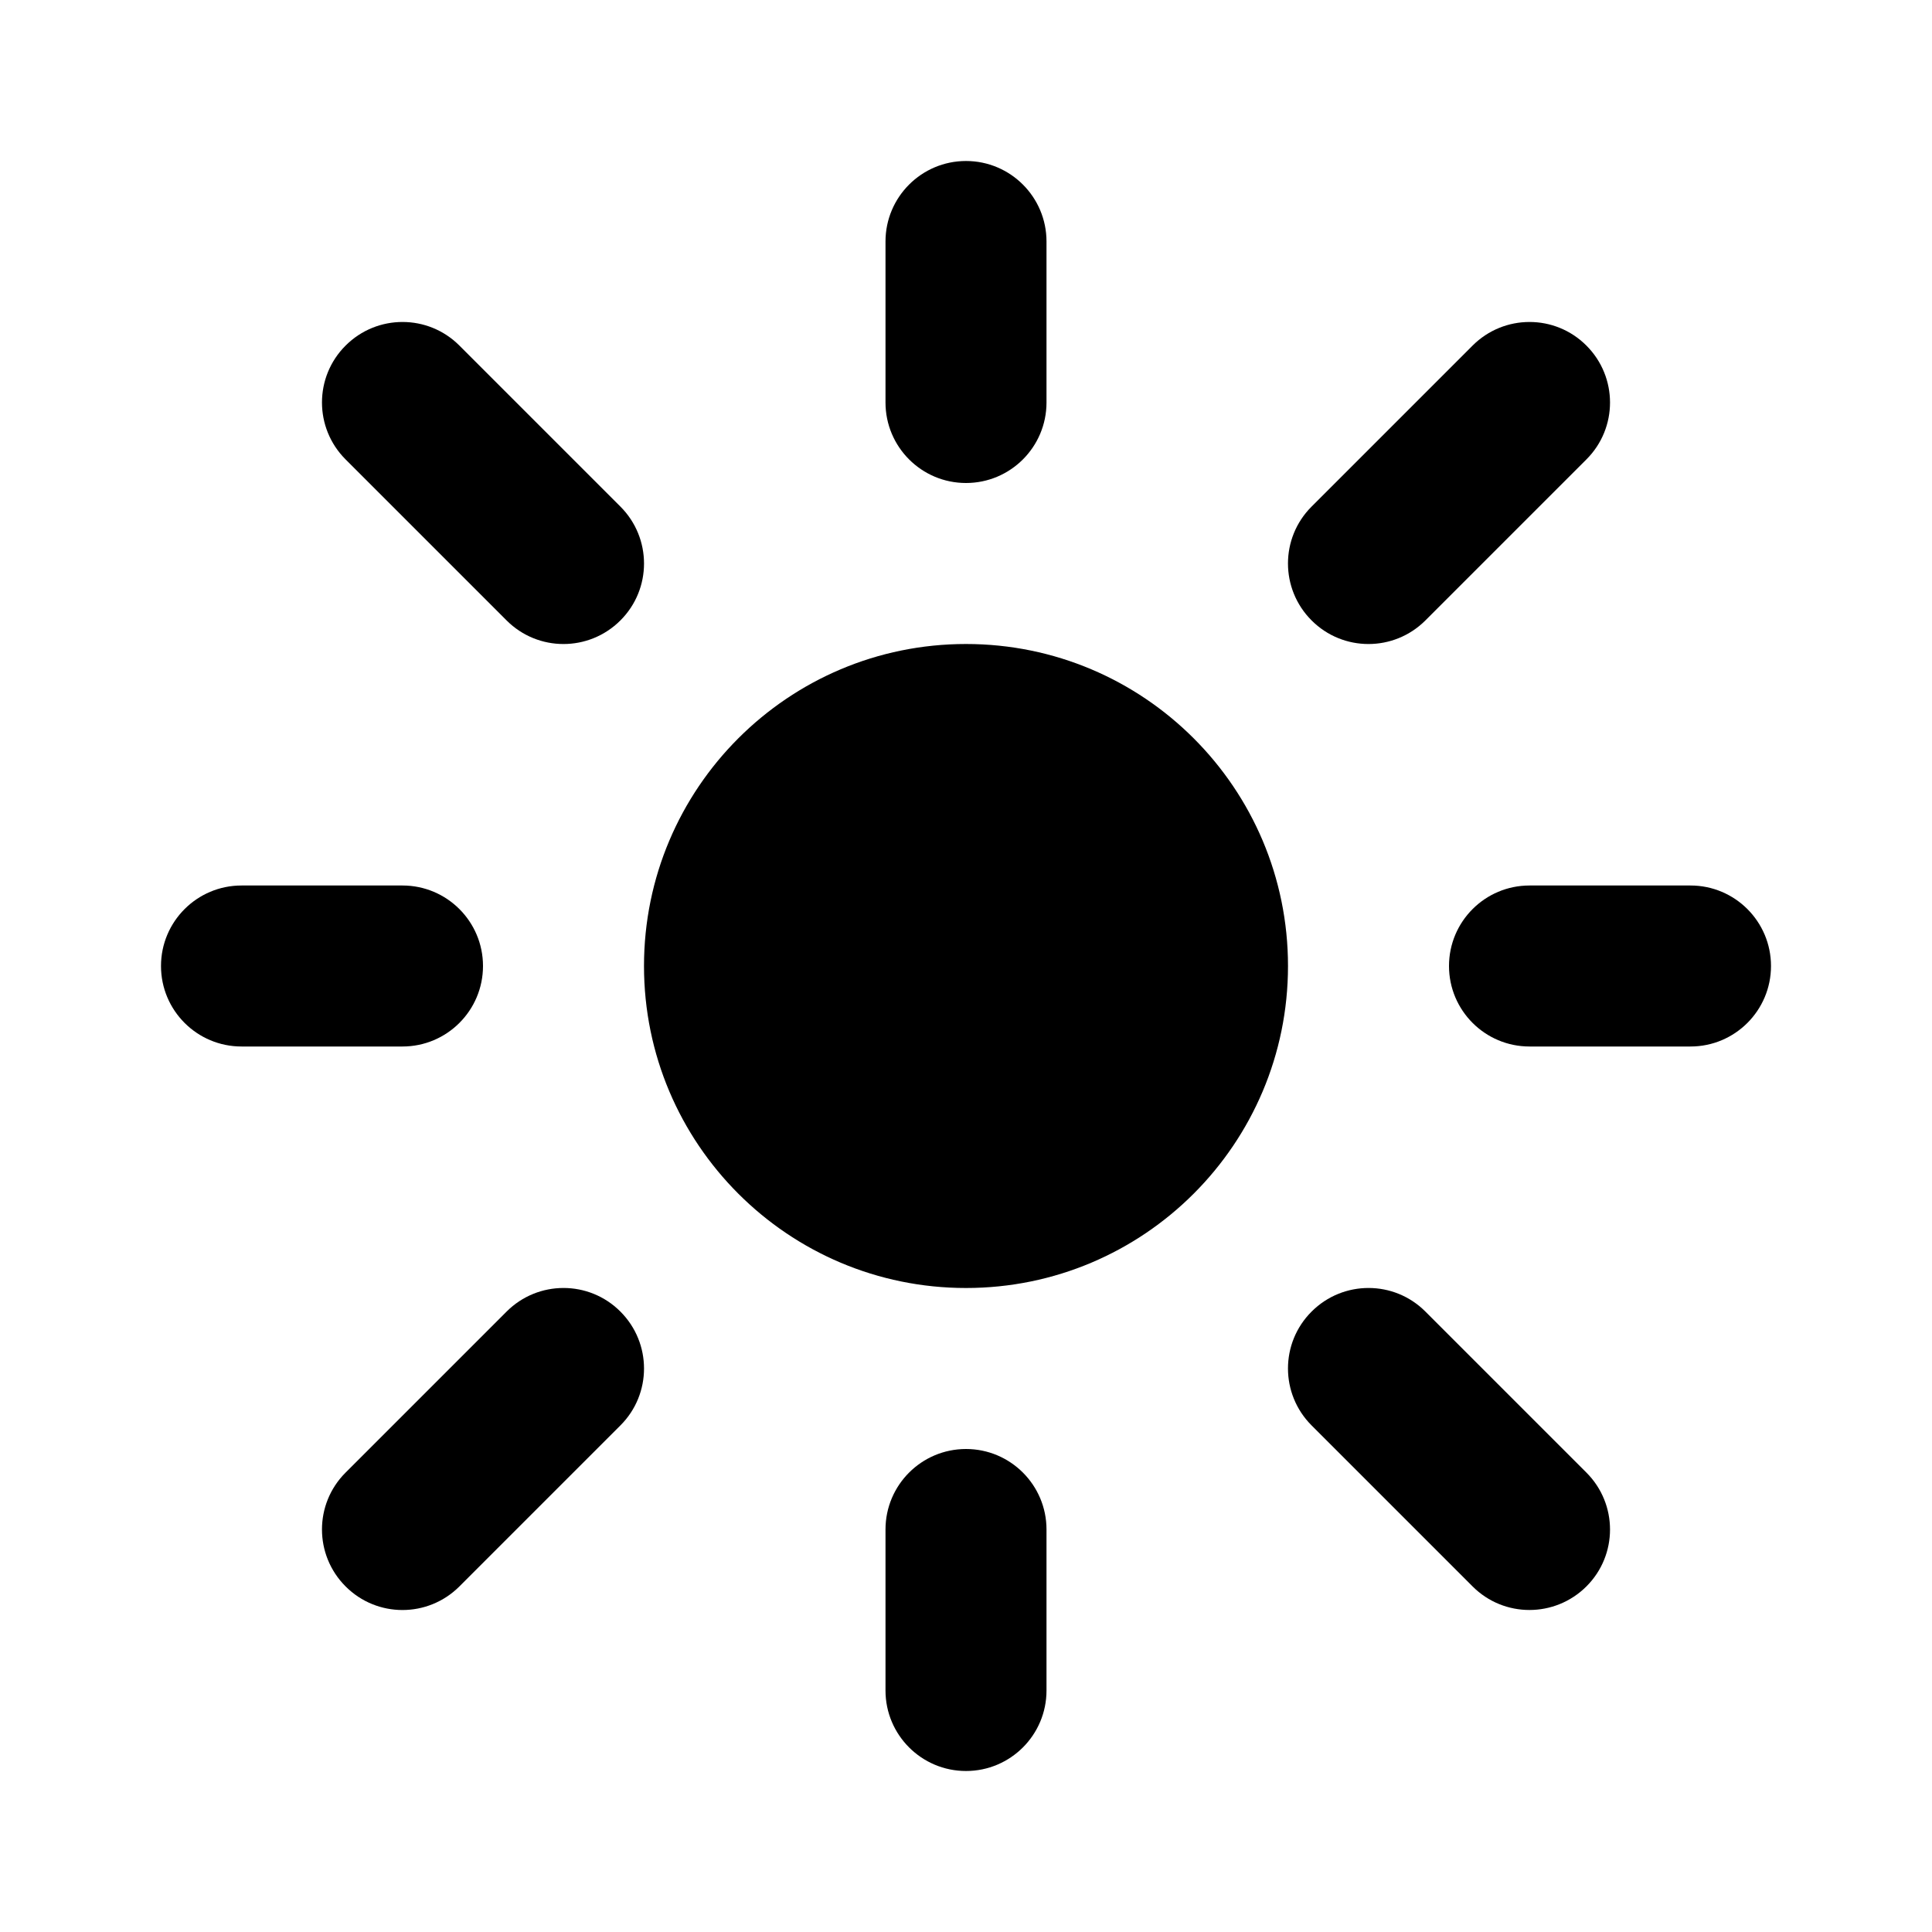 <svg fill="none" height="24" viewBox="0 0 24 24" width="24" xmlns="http://www.w3.org/2000/svg"><g clip-rule="evenodd" fill="#000" fill-rule="evenodd"><path d="m8 12c0-2.209 1.791-4 4-4 2.209 0 4 1.791 4 4 0 2.209-1.791 4-4 4-2.209 0-4-1.791-4-4z"/><path d="m12 2c.552 0 1 .448 1 1v2c0 .552-.448 1-1 1s-1-.448-1-1v-2c0-.552.448-1 1-1z"/><path d="m19.707 4.293c.391.391.391 1.024 0 1.414l-2 2c-.391.391-1.024.391-1.414 0-.391-.391-.391-1.024 0-1.414l2-2c.391-.391 1.024-.391 1.414 0z"/><path d="m18 12c0-.552.448-1 1-1h2c.552 0 1 .448 1 1s-.448 1-1 1h-2c-.552 0-1-.448-1-1z"/><path d="m16.293 16.293c.391-.391 1.024-.391 1.414 0l2 2c.391.391.391 1.024 0 1.414s-1.024.391-1.414 0l-2-2c-.391-.391-.391-1.024 0-1.414z"/><path d="m12 18c.552 0 1 .448 1 1v2c0 .552-.448 1-1 1s-1-.448-1-1v-2c0-.552.448-1 1-1z"/><path d="m7.707 16.293c.391.391.391 1.024 0 1.414l-2 2c-.391.391-1.024.391-1.414 0-.391-.391-.391-1.024 0-1.414l2-2c.391-.391 1.024-.391 1.414 0z"/><path d="m2 12c0-.552.448-1 1-1h2c.552 0 1 .448 1 1s-.448 1-1 1h-2c-.552 0-1-.448-1-1z"/><path d="m4.293 4.293c.391-.391 1.024-.391 1.414 0l2 2c.391.391.391 1.024 0 1.414-.391.391-1.024.391-1.414 0l-2-2c-.391-.391-.391-1.024 0-1.414z"/></g></svg>